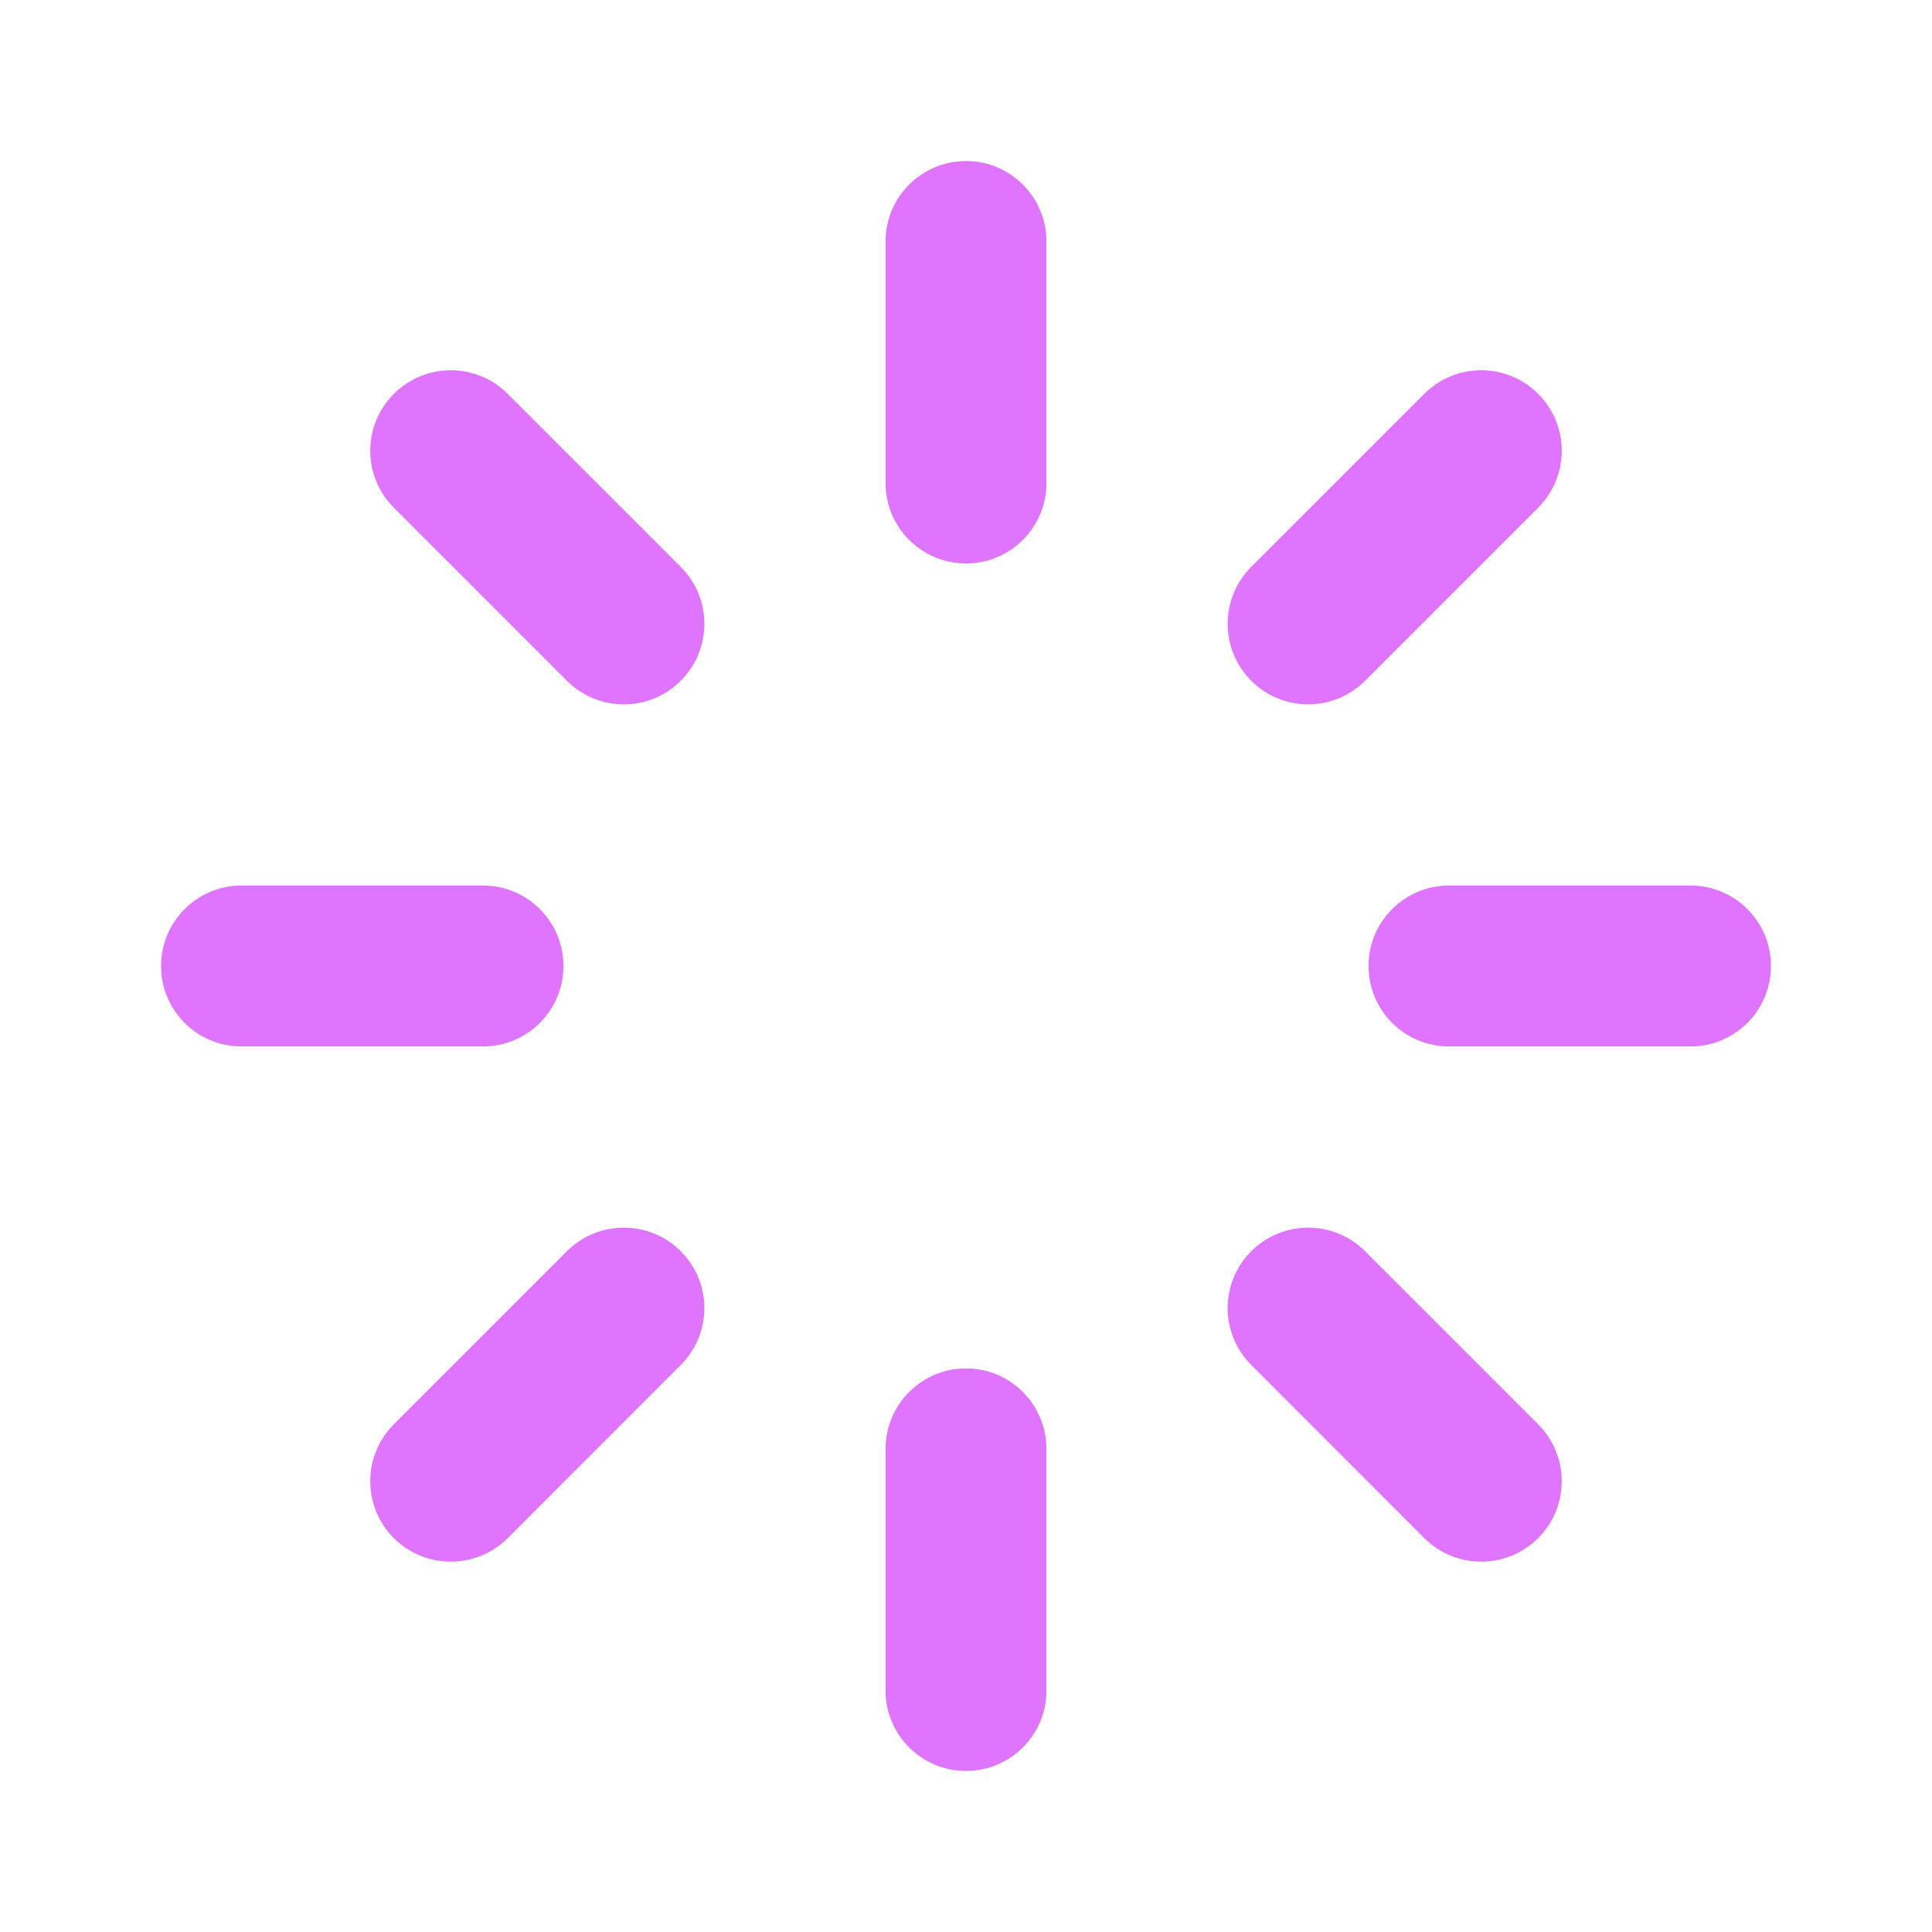 <svg width="14" height="14" viewBox="0 0 14 14" fill="none" xmlns="http://www.w3.org/2000/svg">
<path fill-rule="evenodd" clip-rule="evenodd" d="M7 1.167C7.322 1.167 7.583 1.428 7.583 1.75V3.5C7.583 3.822 7.322 4.083 7 4.083C6.678 4.083 6.417 3.822 6.417 3.5V1.75C6.417 1.428 6.678 1.167 7 1.167ZM2.854 2.854C3.082 2.626 3.451 2.626 3.679 2.854L4.933 4.108C5.161 4.336 5.161 4.705 4.933 4.933C4.706 5.161 4.336 5.161 4.108 4.933L2.854 3.679C2.626 3.451 2.626 3.082 2.854 2.854ZM11.146 2.854C11.374 3.082 11.374 3.451 11.146 3.679L9.892 4.933C9.664 5.161 9.295 5.161 9.067 4.933C8.839 4.705 8.839 4.336 9.067 4.108L10.321 2.854C10.549 2.626 10.918 2.626 11.146 2.854ZM1.167 7C1.167 6.678 1.428 6.417 1.75 6.417H3.5C3.822 6.417 4.083 6.678 4.083 7C4.083 7.322 3.822 7.583 3.5 7.583H1.75C1.428 7.583 1.167 7.322 1.167 7ZM9.917 7C9.917 6.678 10.178 6.417 10.5 6.417H12.25C12.572 6.417 12.833 6.678 12.833 7C12.833 7.322 12.572 7.583 12.25 7.583H10.5C10.178 7.583 9.917 7.322 9.917 7ZM4.933 9.067C5.161 9.294 5.161 9.664 4.933 9.891L3.679 11.146C3.451 11.373 3.082 11.373 2.854 11.146C2.626 10.918 2.626 10.549 2.854 10.321L4.108 9.067C4.336 8.839 4.706 8.839 4.933 9.067ZM9.067 9.067C9.295 8.839 9.664 8.839 9.892 9.067L11.146 10.321C11.374 10.549 11.374 10.918 11.146 11.146C10.918 11.373 10.549 11.373 10.321 11.146L9.067 9.891C8.839 9.664 8.839 9.294 9.067 9.067ZM7 9.916C7.322 9.916 7.583 10.178 7.583 10.5V12.25C7.583 12.572 7.322 12.833 7 12.833C6.678 12.833 6.417 12.572 6.417 12.25V10.5C6.417 10.178 6.678 9.916 7 9.916Z" fill="#DF74FF"/>
</svg>
